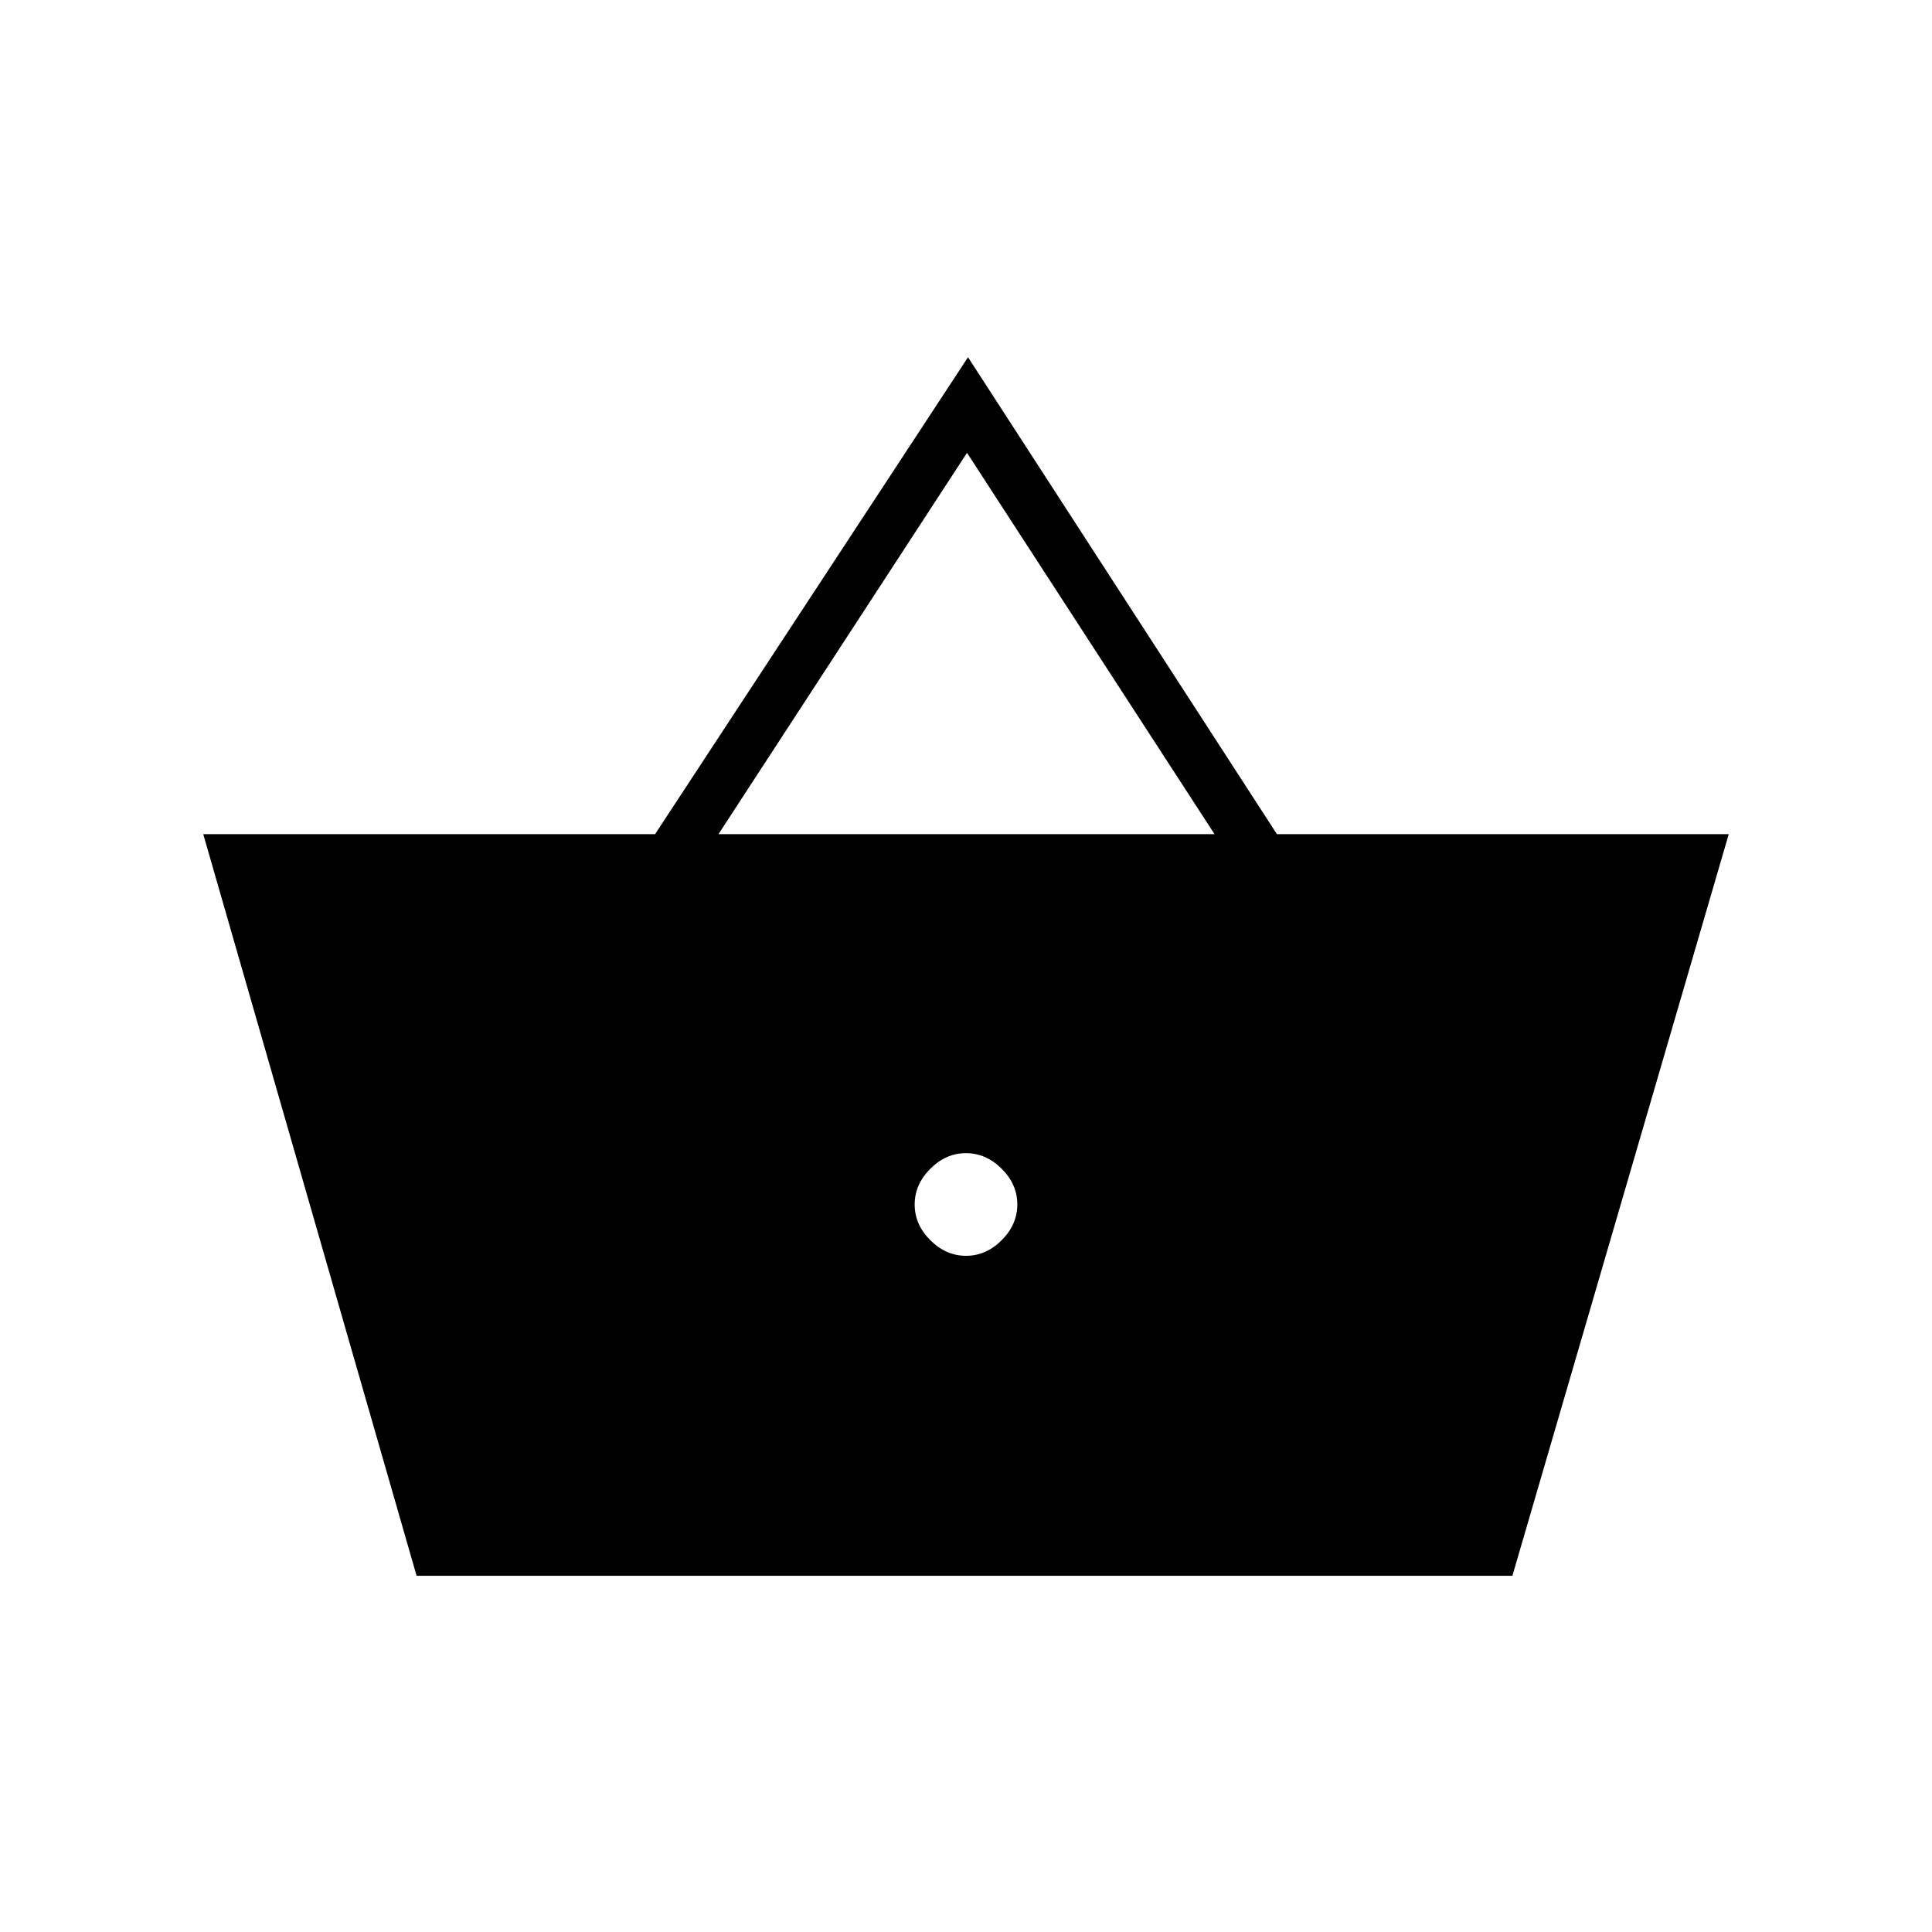 <svg xmlns="http://www.w3.org/2000/svg" height="24" viewBox="0 -960 960 960" width="24"><path d="M207-177 101-545.5h224.5l155.5-237 153.5 237H859L751.5-177H207Zm273.02-159q9.98 0 17.73-7.77t7.75-17.75q0-9.98-7.77-17.73T479.98-387q-9.98 0-17.73 7.77t-7.75 17.75q0 9.98 7.77 17.73t17.75 7.75ZM357-545.5h246.5L480.5-735 357-545.5Z"/></svg>